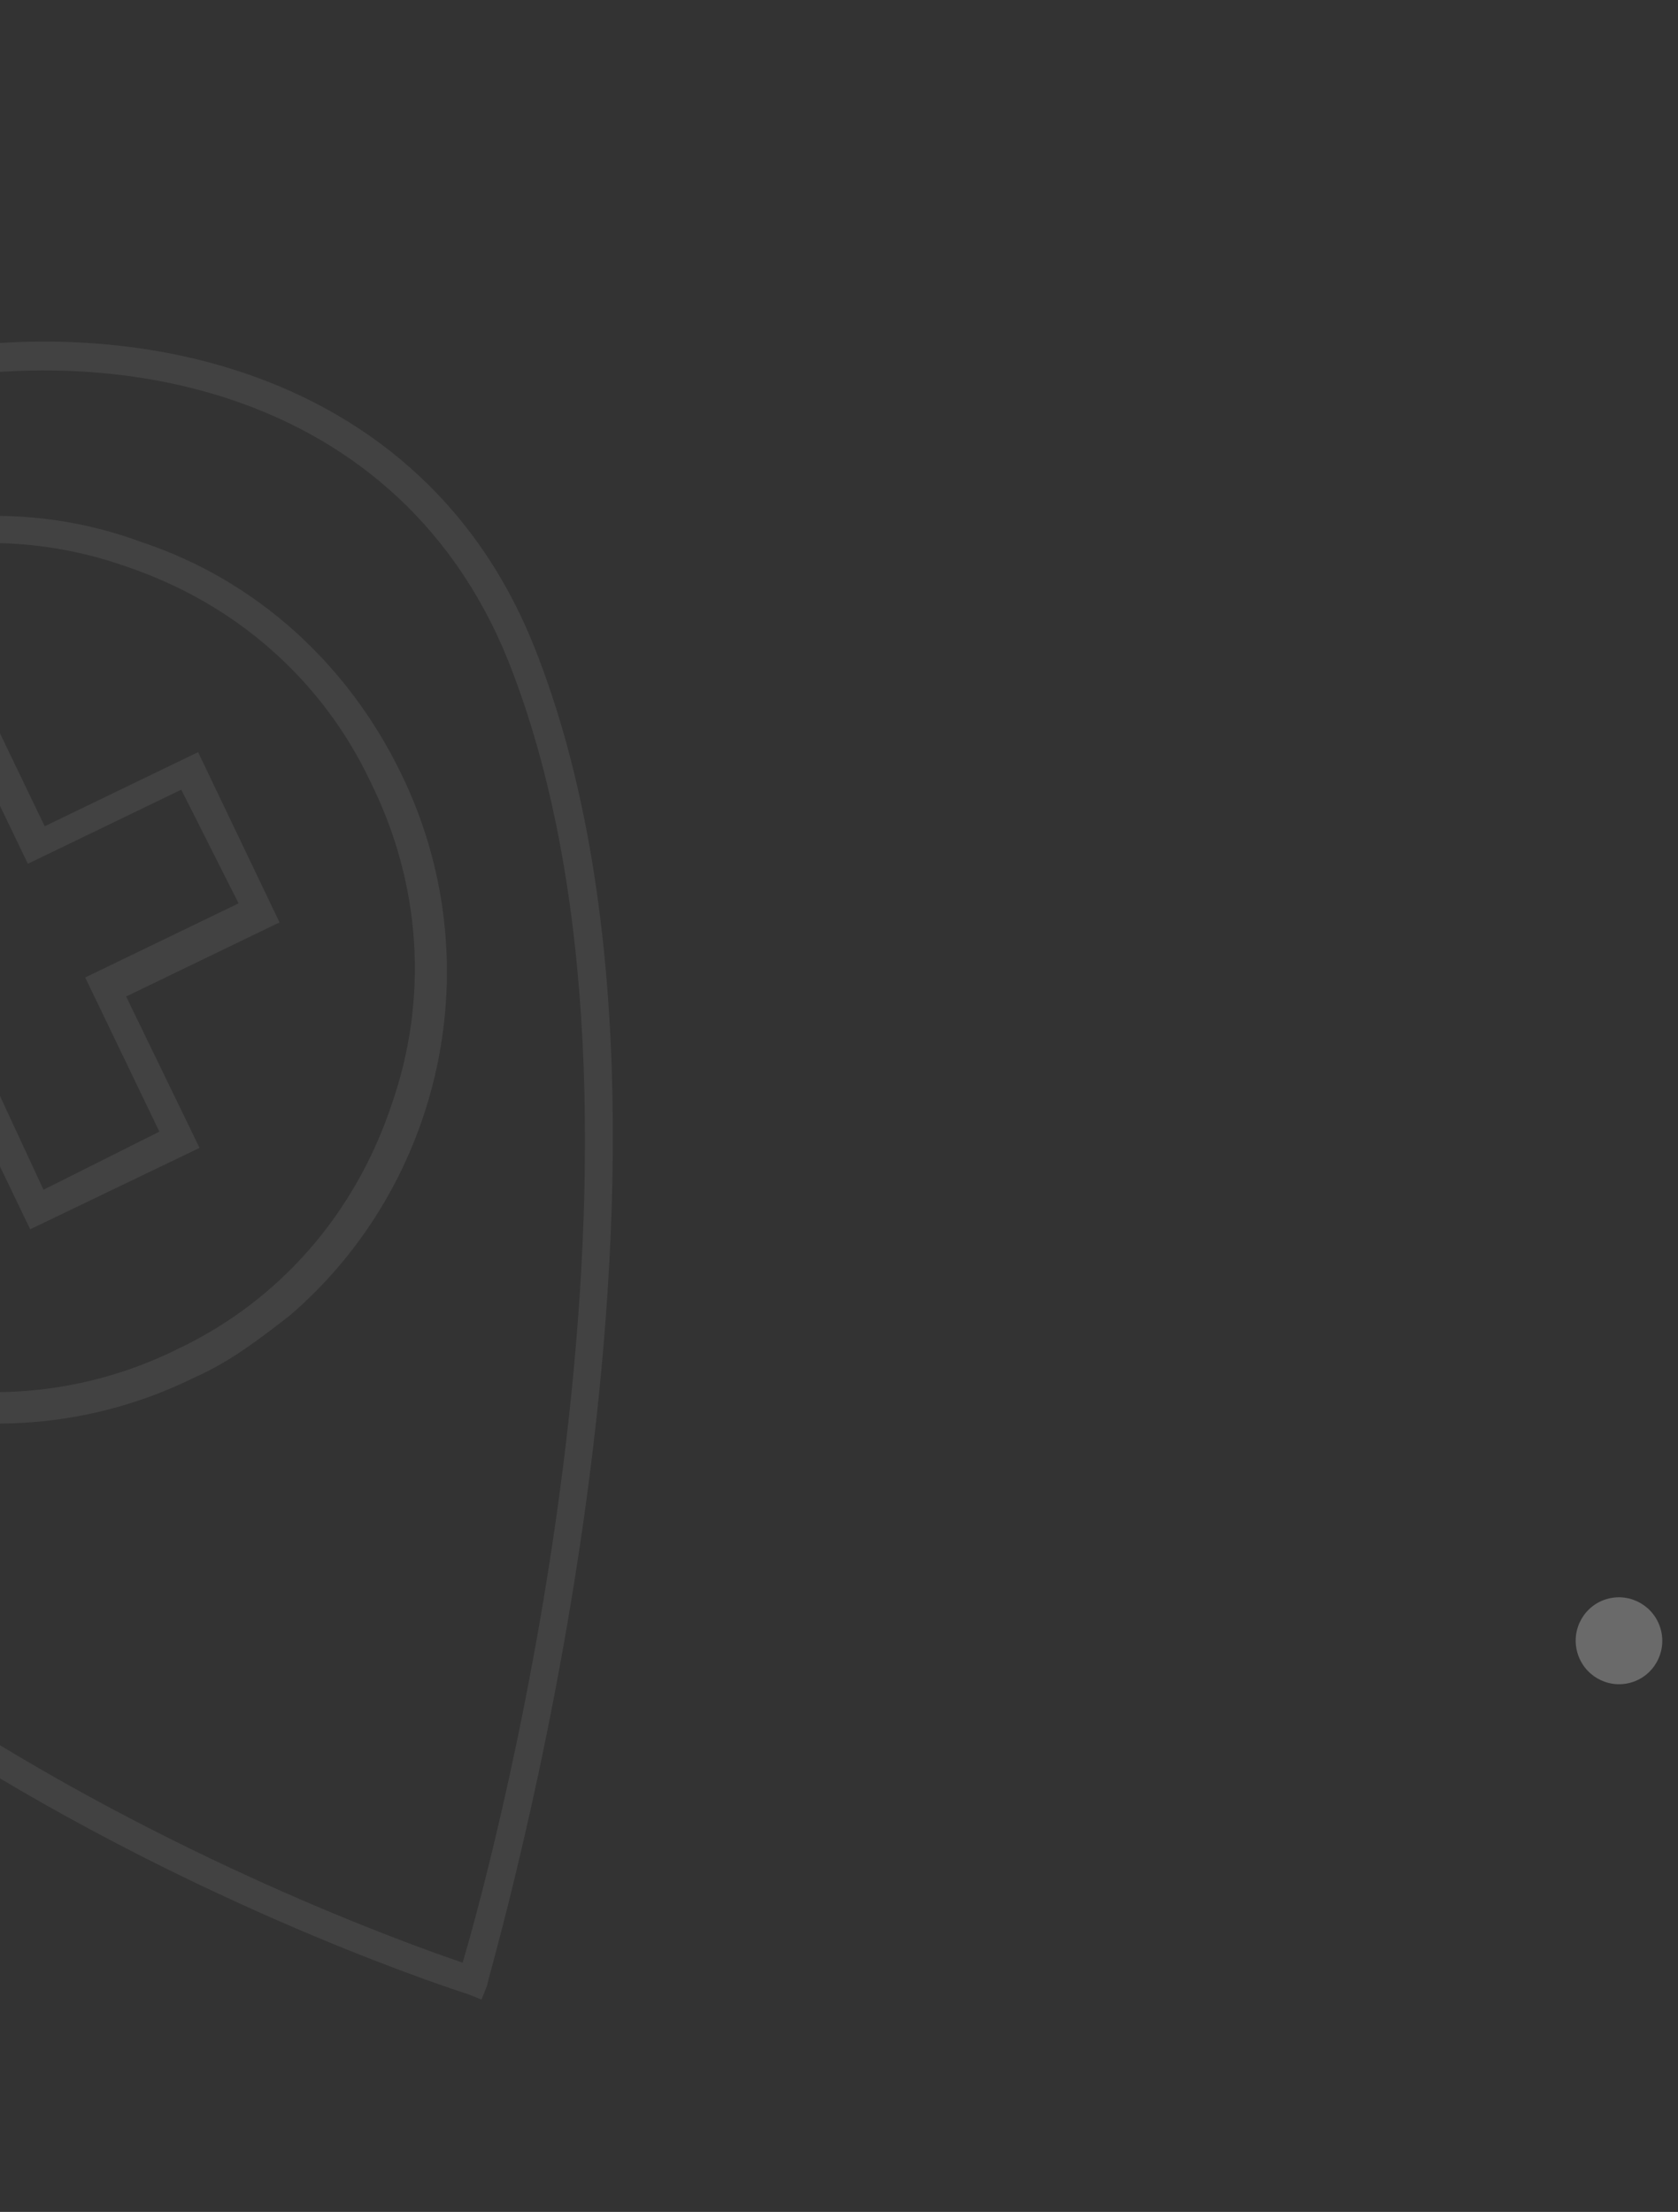 <svg width="195" height="257" viewBox="0 0 195 257" fill="none" xmlns="http://www.w3.org/2000/svg">
<rect x="0" y="0" width="195" height="257" fill="#333333" stroke="none"/>
<g clip-path="url(#clip0_21_224)">
<path opacity="0.27" d="M189.449 195.518C192.132 194.799 193.722 192.032 193 189.337C192.277 186.642 189.517 185.04 186.834 185.759C184.151 186.478 182.561 189.245 183.284 191.94C184.006 194.635 186.766 196.237 189.449 195.518Z" fill="white"/>
<g opacity="0.27">
<path opacity="0.27" d="M55.955 232.334L54.398 231.705C53.252 231.315 -55.561 197.012 -71.961 121.559C-80.565 81.674 -50.818 52.783 -19.665 43.389C9.869 34.43 48.295 40.521 62.094 75.179C85.433 133.779 56.64 229.71 56.578 230.773L55.955 232.334ZM-47.879 62.456C-63.662 76.099 -73.877 96.27 -68.635 121.016C-53.83 189.226 40.012 223.356 53.763 228.04C57.6 215.157 80.239 129.941 59.03 76.697C45.667 43.666 9.445 38.03 -18.793 46.643C-29.07 49.745 -39.384 55.298 -47.879 62.456Z" fill="white"/>
<path opacity="0.27" d="M33.627 152.891C30.177 155.559 26.726 158.227 22.69 160.006C-3.356 172.912 -34.795 161.81 -47.299 135.871C-60.214 109.694 -49.636 77.92 -23.503 65.339C-10.922 59.178 3.378 58.136 16.481 62.993C29.821 67.438 40.408 77.154 46.573 89.798C57.296 111.681 51.415 137.664 33.627 152.891ZM-44.645 134.115C-32.901 158.513 -3.431 168.748 20.76 156.687C32.456 151.112 41.226 141.092 45.474 128.447C49.81 116.128 49.001 102.746 43.011 90.752C37.431 78.998 27.43 70.171 14.824 65.878C2.543 61.498 -10.785 62.279 -22.718 68.266C-34.415 73.841 -43.185 83.862 -47.433 96.507C-51.034 108.978 -50.225 122.36 -44.645 134.115Z" fill="white"/>
<path opacity="0.27" d="M23.19 133.372L3.509 142.83L-5.109 124.916L-22.935 133.527L-32.313 114.073L-14.488 105.462L-23.106 87.547L-3.425 78.09L5.194 96.004L23.019 87.392L32.484 107.171L14.659 115.783L23.19 133.372ZM5.054 138.232L18.519 131.485L9.901 113.571L27.726 104.96L21.063 91.752L3.238 100.363L-5.381 82.449L-18.846 89.195L-9.904 107.023L-27.729 115.635L-20.979 129.168L-3.154 120.556L5.054 138.232Z" fill="white"/>
</g>
</g>
<defs>
<clipPath id="clip0_21_224">
<rect width="238.389" height="202.079" fill="white" transform="translate(-88 61.7) rotate(-15)"/>
</clipPath>
</defs>
</svg>
